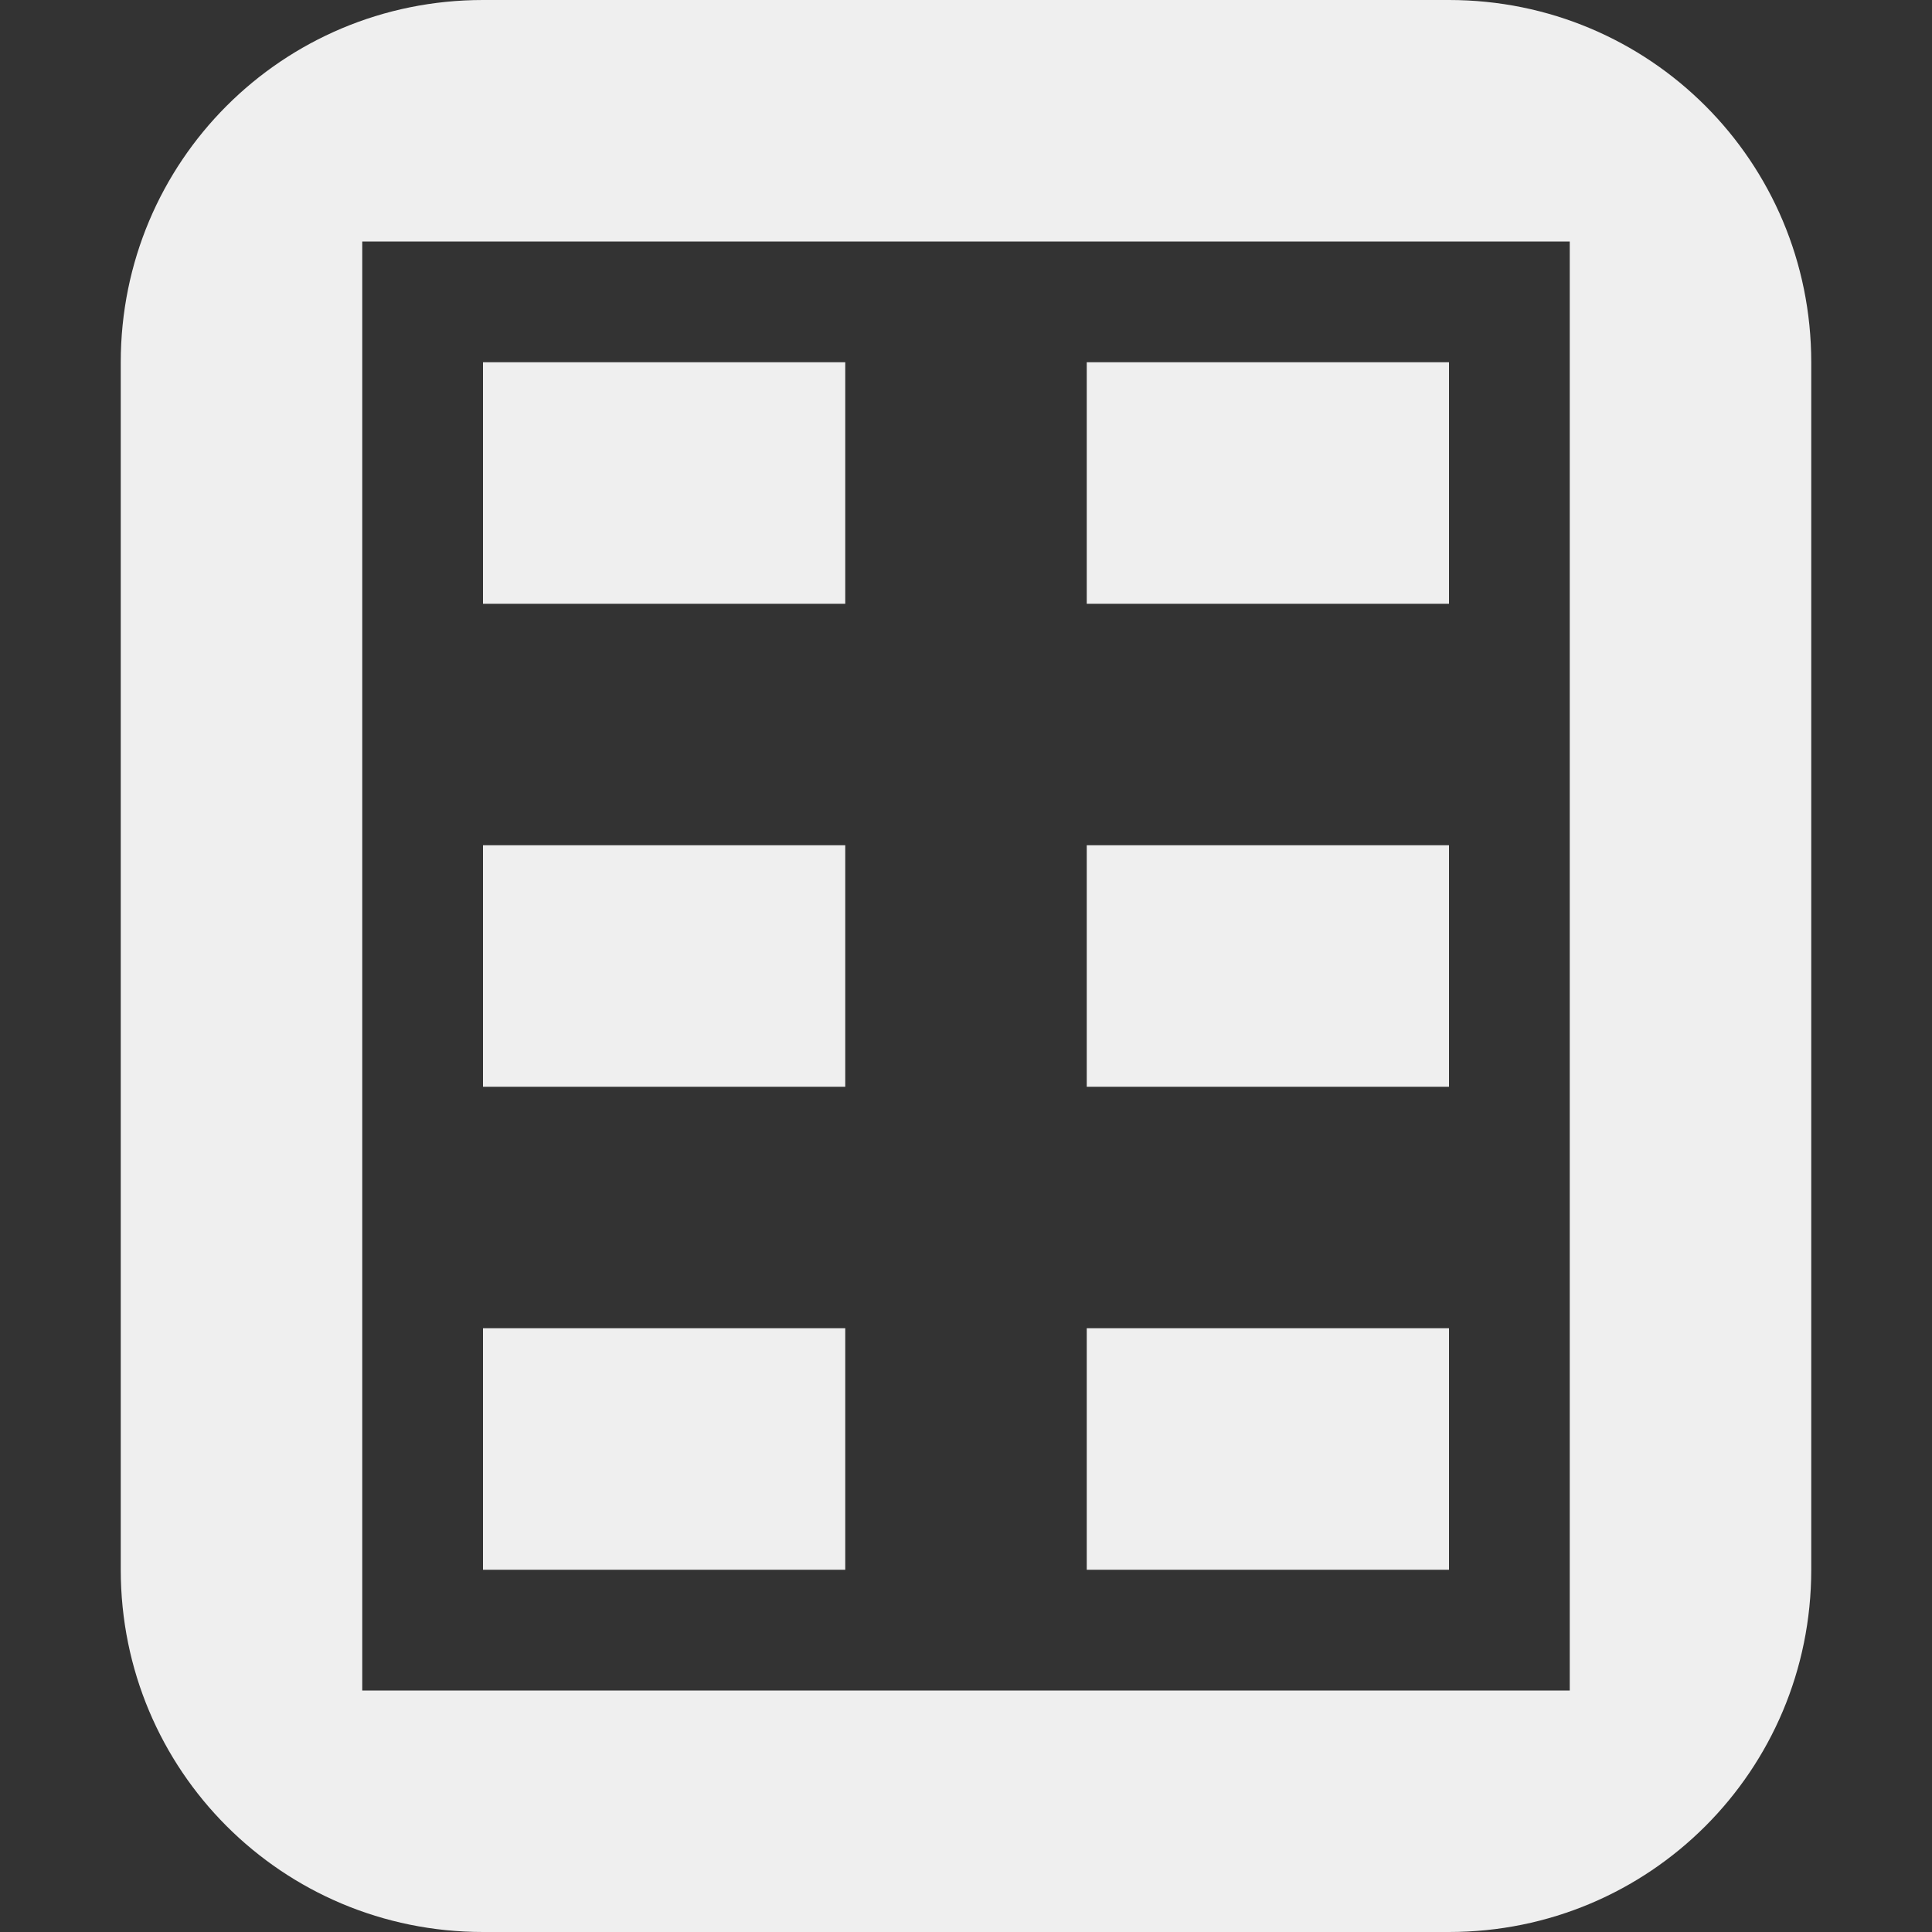 <svg viewBox="0 0 16 16" xmlns="http://www.w3.org/2000/svg"><rect x="0" y="0" width="16" height="16" fill="#333333" stroke="none"/><path d="m4 0c-1.662 0-3 1.338-3 3v10c0 1.662 1.338 3 3 3h8c1.662 0 3-1.338 3-3v-10c0-1.662-1.338-3-3-3zm-1 2h10v12h-10zm1 1v2h3v-2zm0 4v2h3v-2zm0 4v2h3v-2zm5-8v2h3v-2zm0 4v2h3v-2zm0 4v2h3v-2z" fill="#efefef"/></svg>